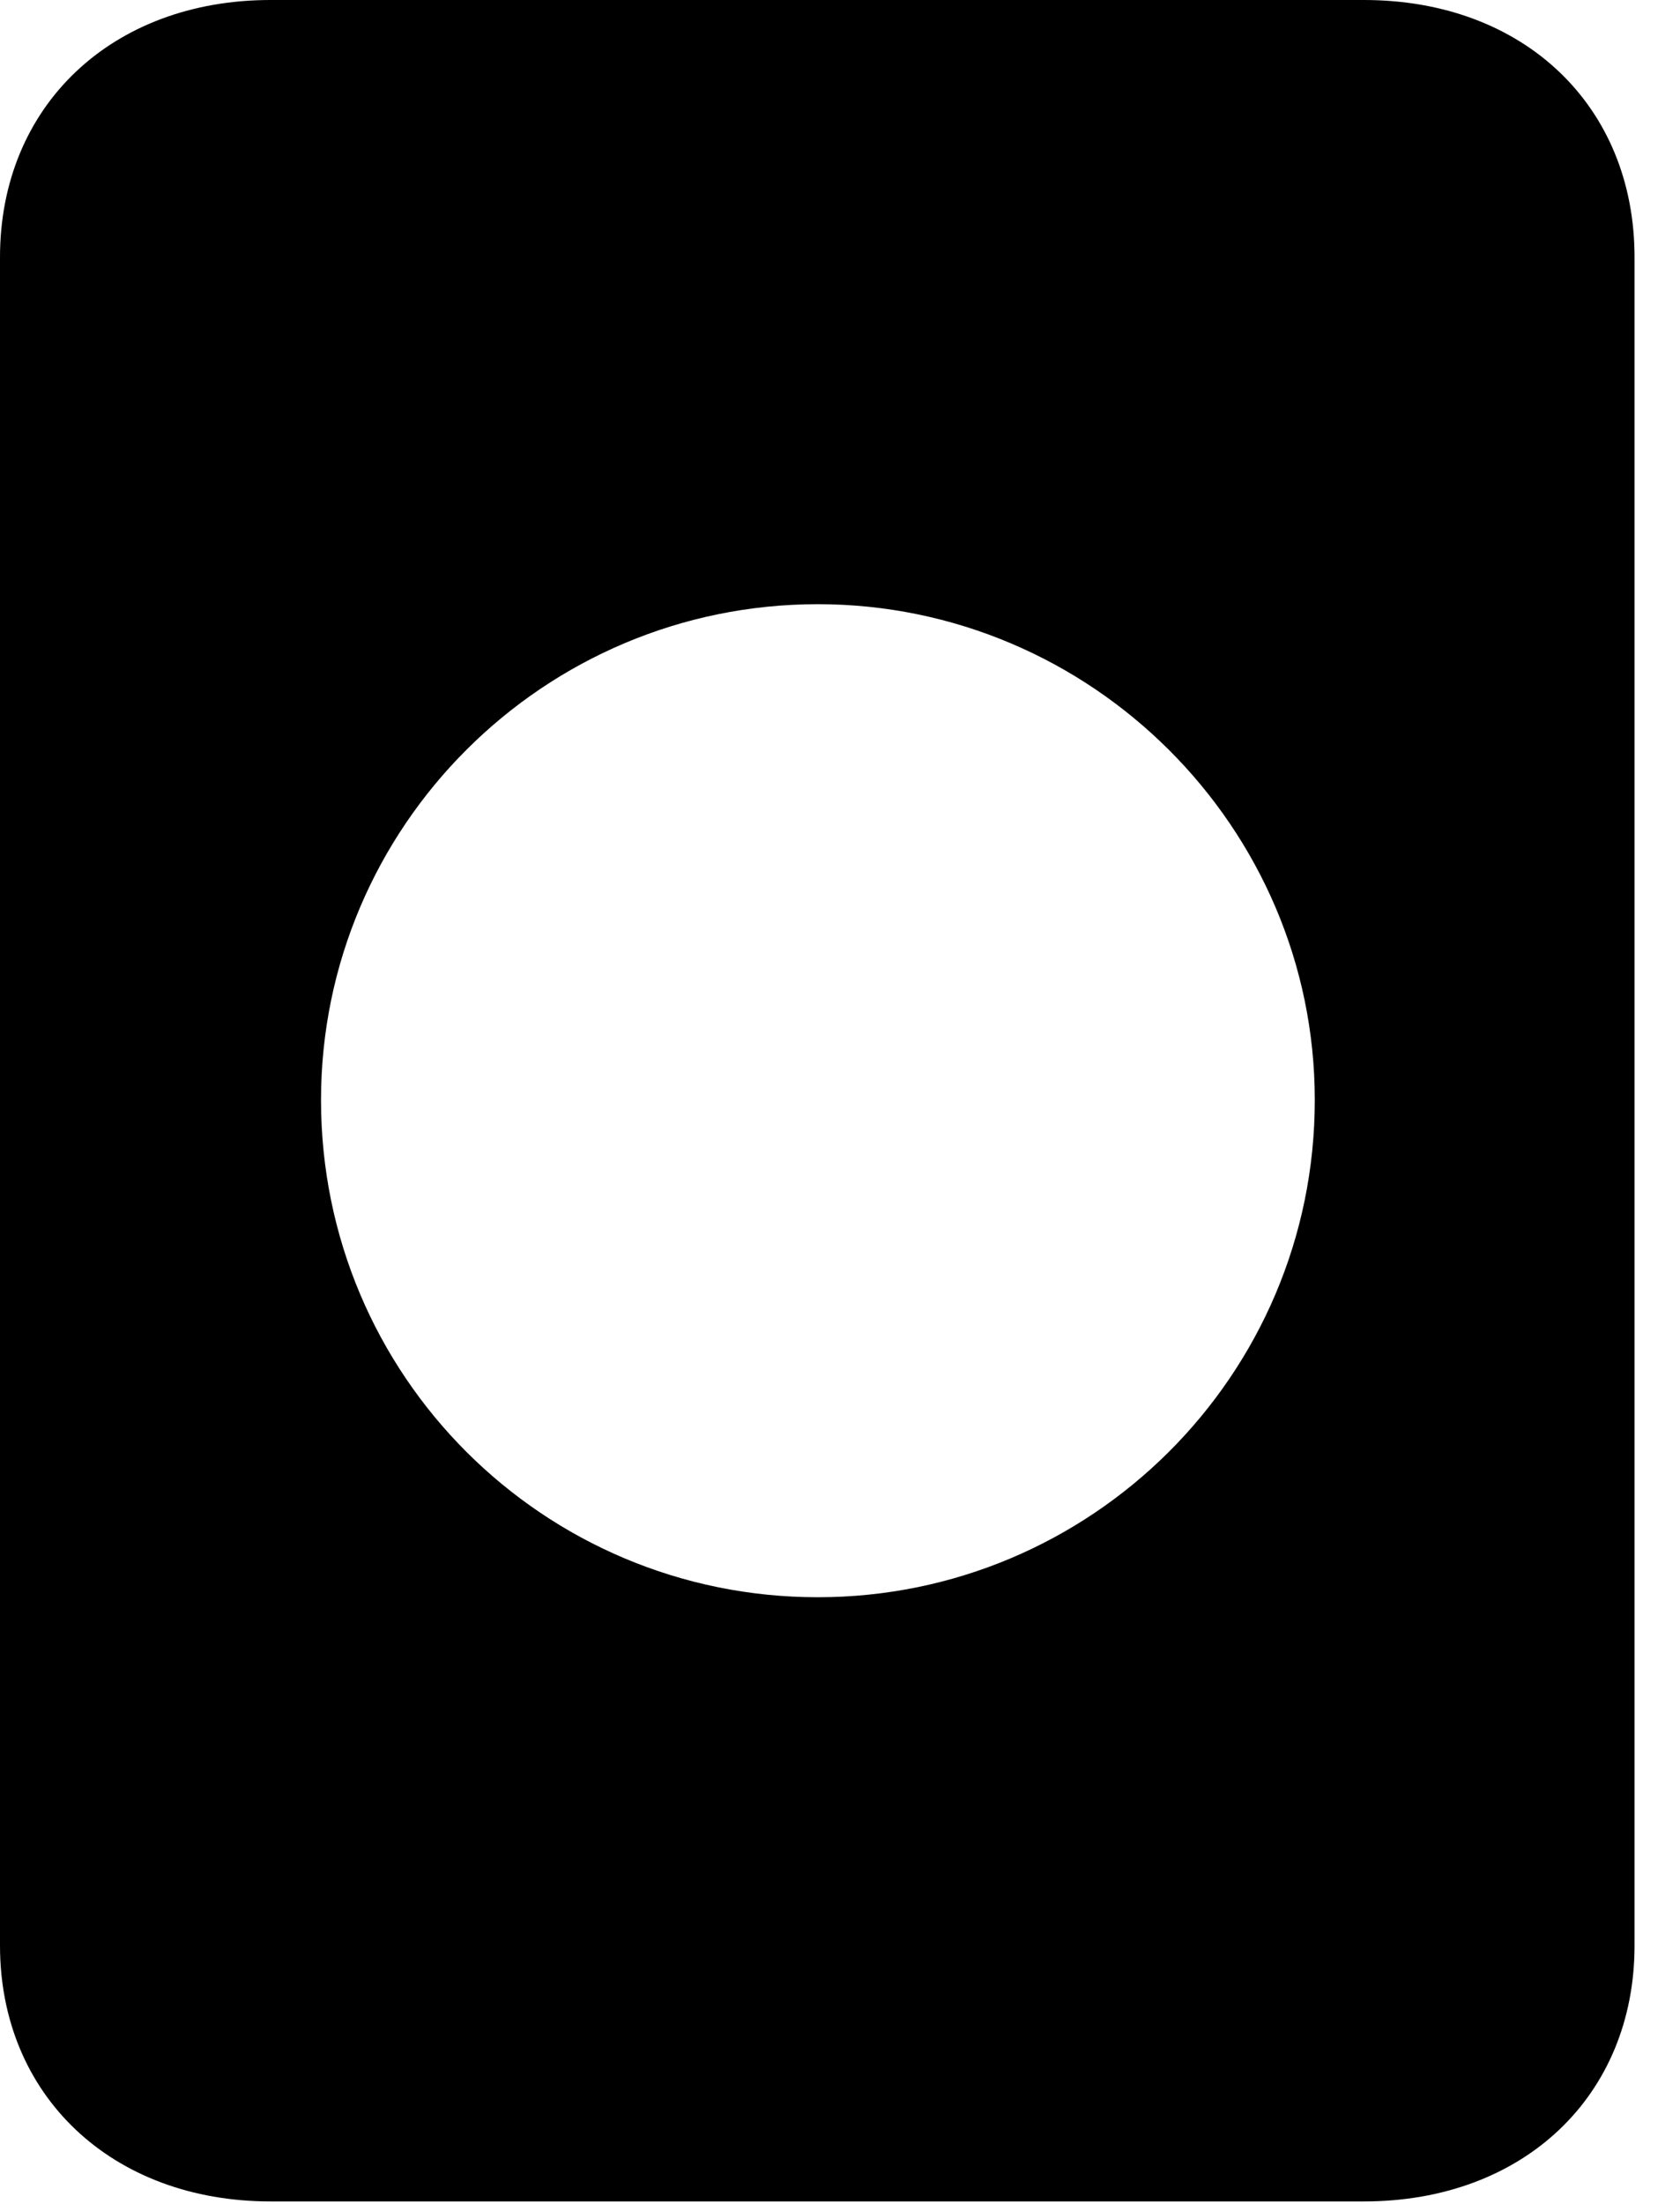 <svg version="1.1" xmlns="http://www.w3.org/2000/svg" xmlns:xlink="http://www.w3.org/1999/xlink" width="13.34" height="17.49" viewBox="0 0 13.34 17.49">
 <g>
  <rect height="17.49" opacity="0" width="13.34" x="0" y="0"/>
  <path d="M12.979 2.041L12.979 15.44C12.979 16.631 12.1 17.471 10.83 17.471L2.148 17.471C0.889 17.471 0 16.631 0 15.44L0 2.041C0 0.84 0.889 0 2.148 0L10.83 0C12.1 0 12.979 0.84 12.979 2.041ZM2.549 8.73C2.549 10.918 4.316 12.676 6.494 12.676C8.662 12.676 10.44 10.918 10.44 8.73C10.44 6.562 8.662 4.795 6.494 4.795C4.316 4.795 2.549 6.562 2.549 8.73Z" fill="currentColor"/>
 </g>
</svg>
